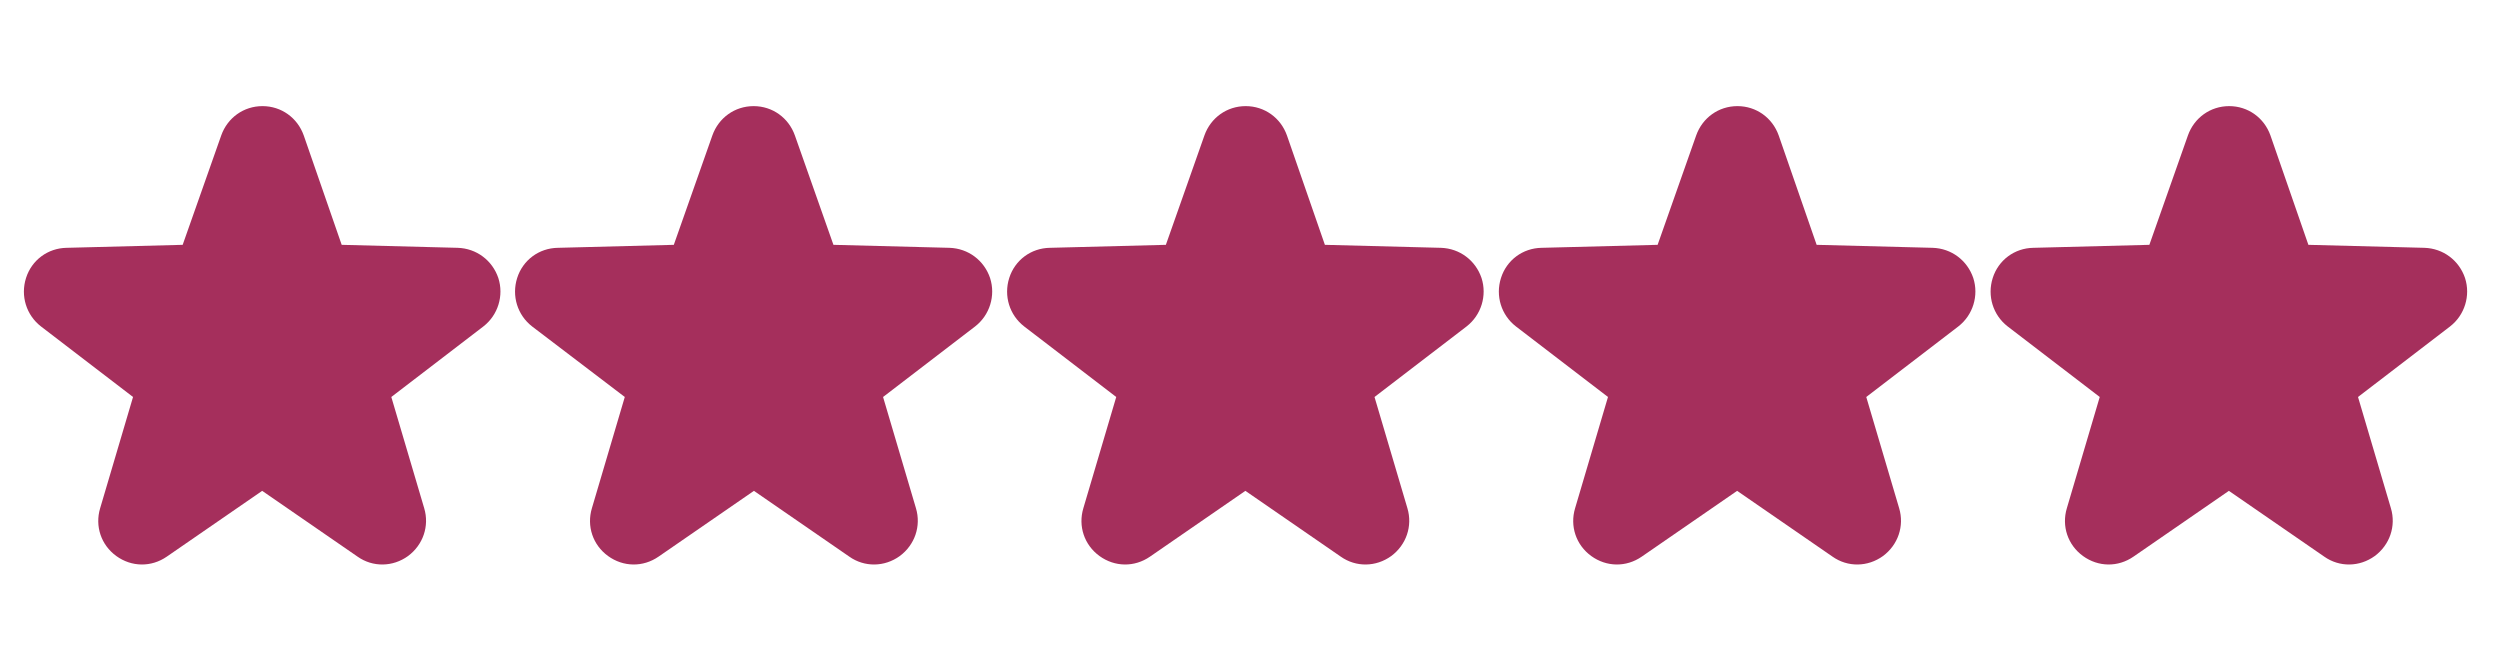 <?xml version="1.0" encoding="utf-8"?>
<!-- Generator: Adobe Illustrator 25.3.1, SVG Export Plug-In . SVG Version: 6.00 Build 0)  -->
<svg version="1.1" id="Layer_1" xmlns="http://www.w3.org/2000/svg" xmlns:xlink="http://www.w3.org/1999/xlink" x="0px" y="0px"
	 viewBox="0 0 836.3 224.2" style="enable-background:new 0 0 836.3 224.2;" xml:space="preserve">
<style type="text/css">
	.st0{fill-rule:evenodd;clip-rule:evenodd;fill:#A52F5C;}
</style>
<path class="st0" d="M114.3,81.9l38.8,1c6.3,0.2,11.6,4.2,13.6,10.1c1.9,5.9-0.1,12.4-5,16.2l-30.8,23.6l11,37.2
	c1.8,6-0.4,12.3-5.4,16c-5.1,3.7-11.8,3.8-16.9,0.2l-31.9-22l-31.9,22c-5.2,3.6-11.8,3.5-16.9-0.2c-5.1-3.7-7.2-10-5.4-16l11-37.2
	l-30.8-23.6c-4.9-3.8-6.9-10.2-5-16.2c1.9-6,7.3-10,13.6-10.1l38.8-1l12.9-36.6c2.1-5.9,7.5-9.8,13.8-9.8c6.3,0,11.7,3.9,13.8,9.8
	L114.3,81.9L114.3,81.9z"/>
<path class="st0" d="M278.8,81.9l38.8,1c6.3,0.2,11.6,4.2,13.6,10.1c1.9,5.9-0.1,12.4-5,16.2l-30.8,23.6l11,37.2
	c1.8,6-0.4,12.3-5.4,16c-5.1,3.7-11.8,3.8-16.9,0.2l-31.9-22l-31.9,22c-5.2,3.6-11.8,3.5-16.9-0.2c-5.1-3.7-7.2-10-5.4-16l11-37.2
	L178,109.2c-4.9-3.8-6.9-10.2-5-16.2c1.9-6,7.3-10,13.6-10.1l38.8-1l12.9-36.6c2.1-5.9,7.5-9.8,13.8-9.8c6.3,0,11.7,3.9,13.8,9.8
	L278.8,81.9L278.8,81.9z"/>
<path class="st0" d="M443.2,81.9l38.8,1c6.3,0.2,11.6,4.2,13.6,10.1c1.9,5.9-0.1,12.4-5,16.2l-30.8,23.6l11,37.2
	c1.8,6-0.4,12.3-5.4,16c-5.1,3.7-11.8,3.8-16.9,0.2l-31.9-22l-31.9,22c-5.2,3.6-11.8,3.5-16.9-0.2c-5.1-3.7-7.2-10-5.4-16l11-37.2
	l-30.8-23.6c-4.9-3.8-6.9-10.2-5-16.2c1.9-6,7.3-10,13.6-10.1l38.8-1l12.9-36.6c2.1-5.9,7.5-9.8,13.8-9.8c6.3,0,11.7,3.9,13.8,9.8
	L443.2,81.9L443.2,81.9z"/>
<path class="st0" d="M607.7,81.9l38.8,1c6.3,0.2,11.6,4.2,13.6,10.1c1.9,5.9-0.1,12.4-5,16.2l-30.8,23.6l11,37.2
	c1.8,6-0.4,12.3-5.4,16c-5.1,3.7-11.8,3.8-16.9,0.2l-31.9-22l-31.9,22c-5.2,3.6-11.8,3.5-16.9-0.2c-5.1-3.7-7.2-10-5.4-16l11-37.2
	l-30.8-23.6c-4.9-3.8-6.9-10.2-5-16.2c1.9-6,7.3-10,13.6-10.1l38.8-1l12.9-36.6c2.1-5.9,7.5-9.8,13.8-9.8c6.3,0,11.7,3.9,13.8,9.8
	L607.7,81.9L607.7,81.9z"/>
<path class="st0" d="M772.2,81.9l38.8,1c6.3,0.2,11.6,4.2,13.6,10.1c1.9,5.9-0.1,12.4-5,16.2l-30.8,23.6l11,37.2
	c1.8,6-0.4,12.3-5.4,16c-5.1,3.7-11.8,3.8-16.9,0.2l-31.9-22l-31.9,22c-5.2,3.6-11.8,3.5-16.9-0.2c-5.1-3.7-7.2-10-5.4-16l11-37.2
	l-30.8-23.6c-4.9-3.8-6.9-10.2-5-16.2c1.9-6,7.3-10,13.6-10.1l38.8-1l12.9-36.6c2.1-5.9,7.5-9.8,13.8-9.8c6.3,0,11.7,3.9,13.8,9.8
	L772.2,81.9L772.2,81.9z"/>
</svg>
